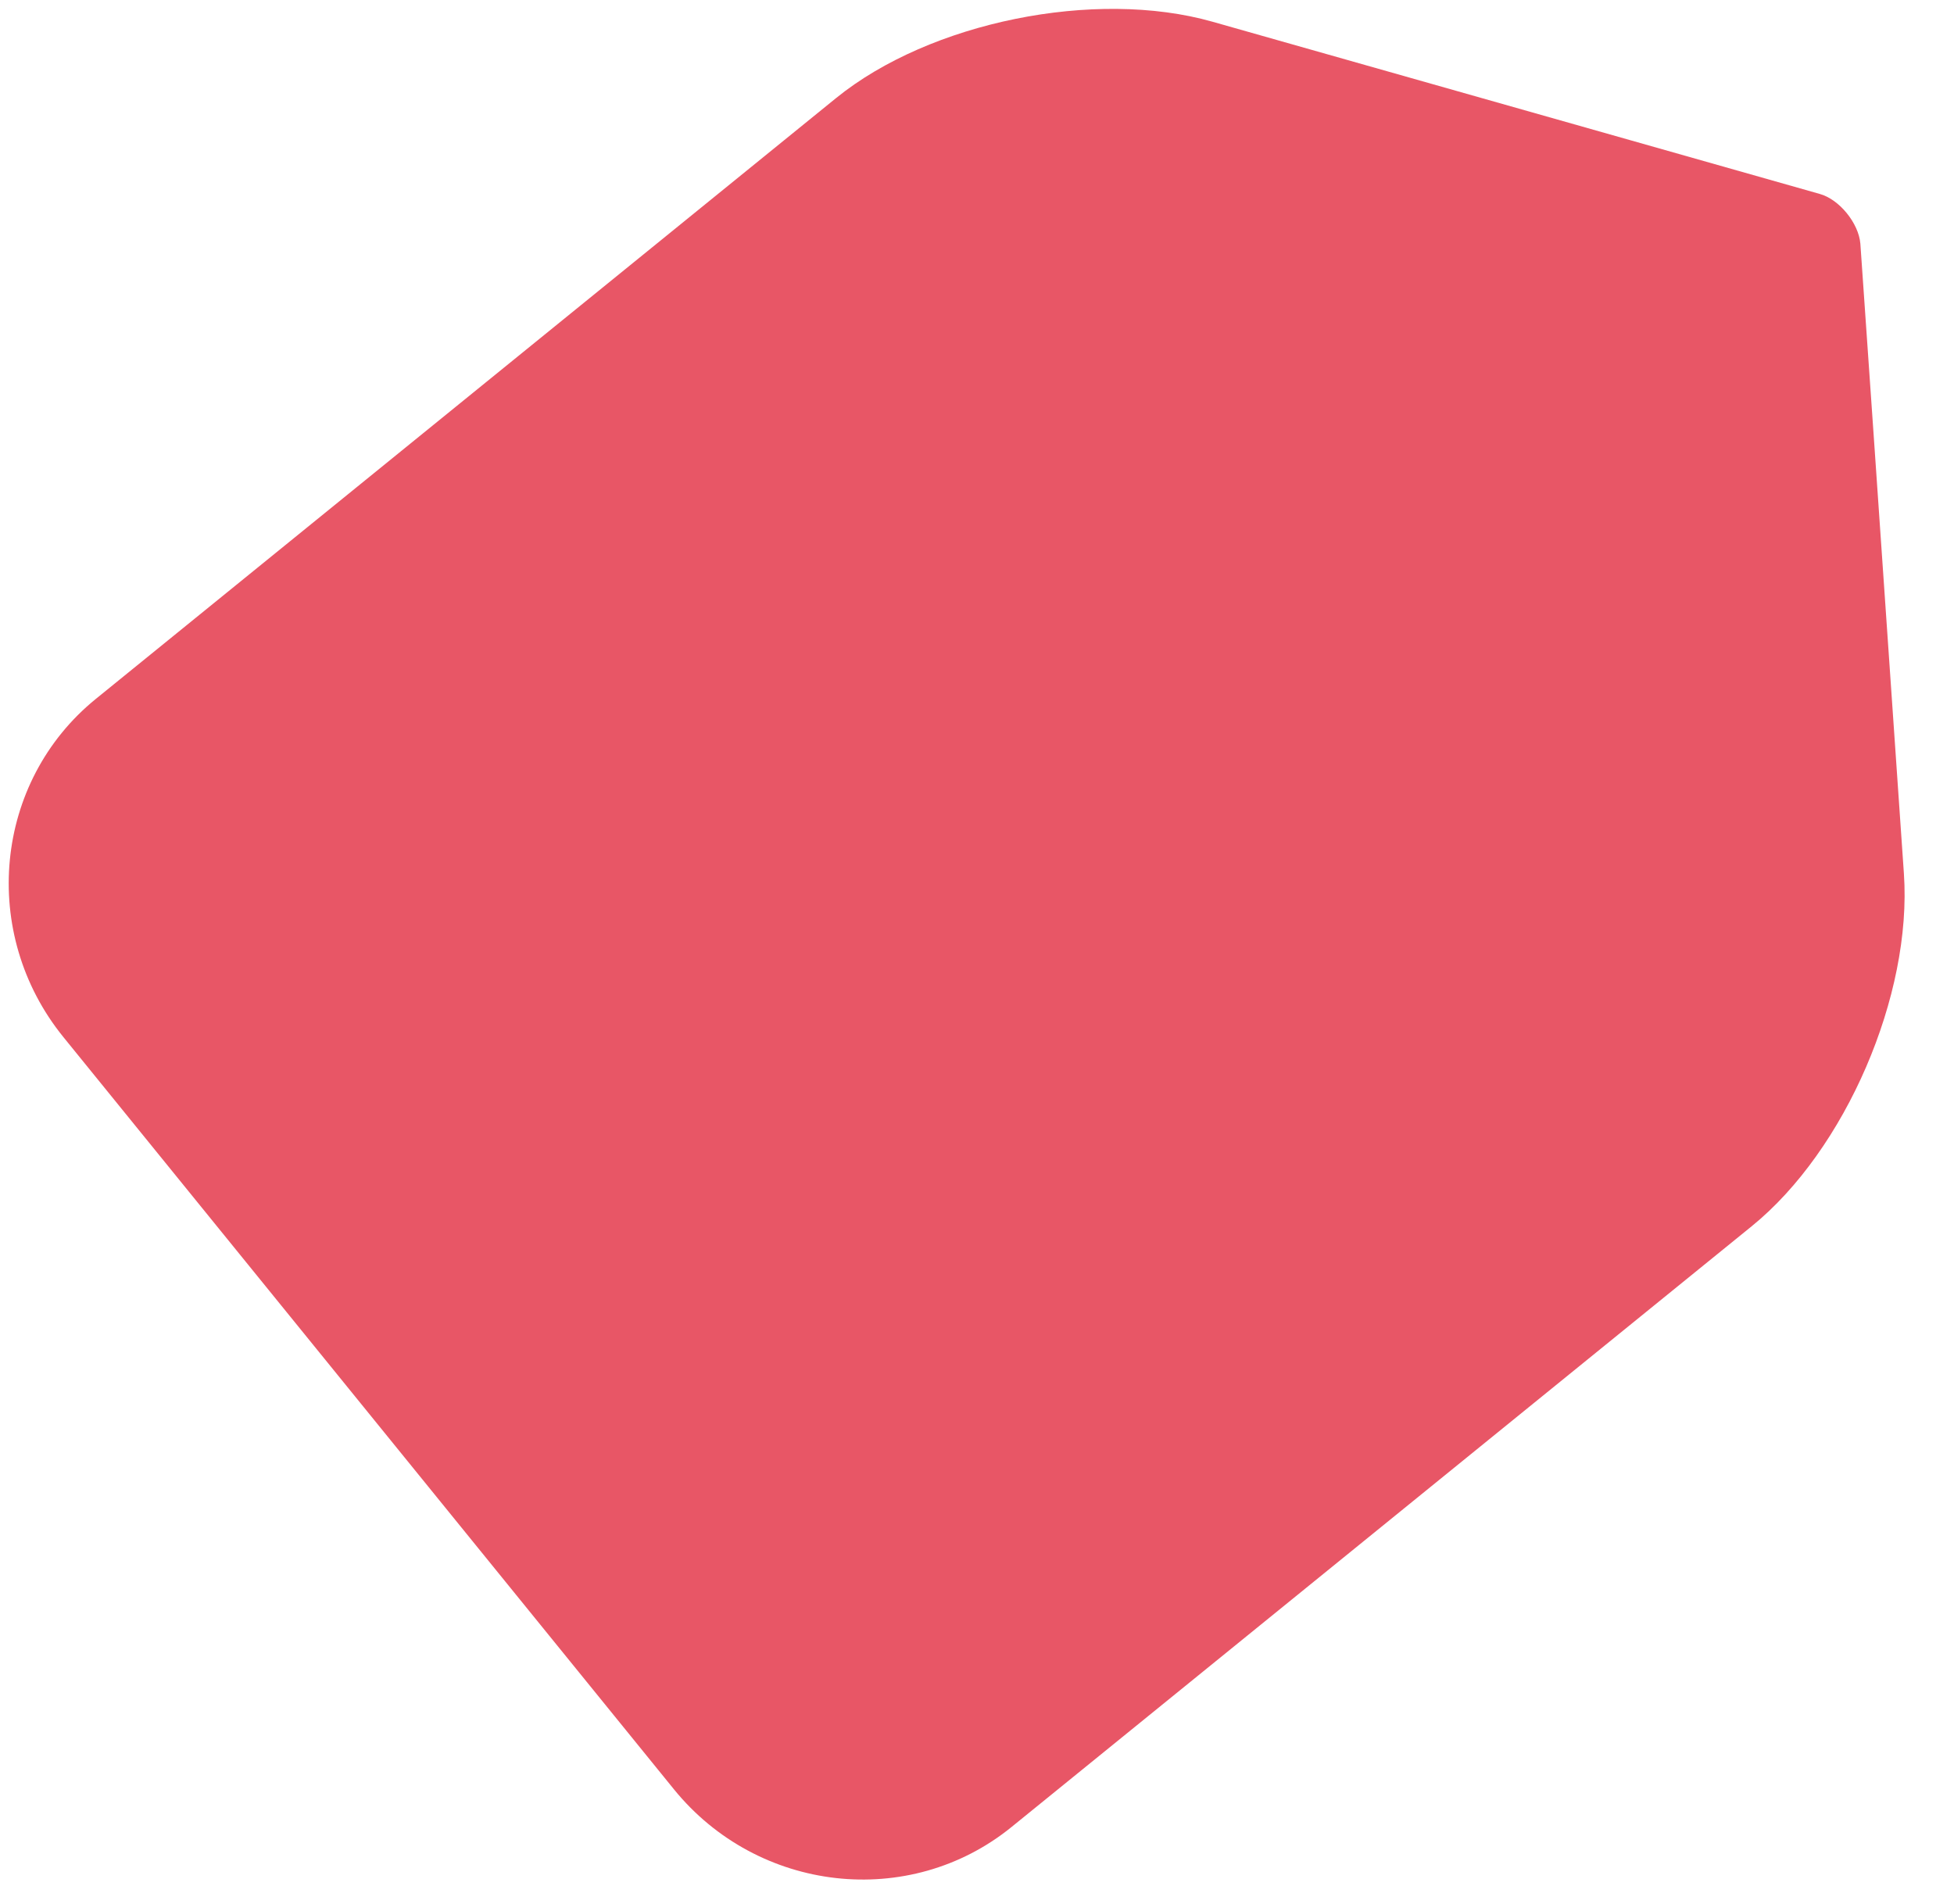 <svg width="39" height="38" viewBox="0 0 39 38" fill="none" xmlns="http://www.w3.org/2000/svg">
<path d="M20.189 36.465L34.964 24.473C36.834 22.955 38.168 19.863 38 17.435L37.406 8.821L37.131 4.863C37.097 4.455 36.712 3.978 36.318 3.87L32.535 2.797L24.198 0.433C21.858 -0.23 18.56 0.438 16.688 1.957L1.913 13.949C-0.124 15.603 -0.413 18.631 1.266 20.7L13.45 35.711C15.129 37.779 18.152 38.119 20.189 36.465Z" fill="#E85666"/>
</svg>
